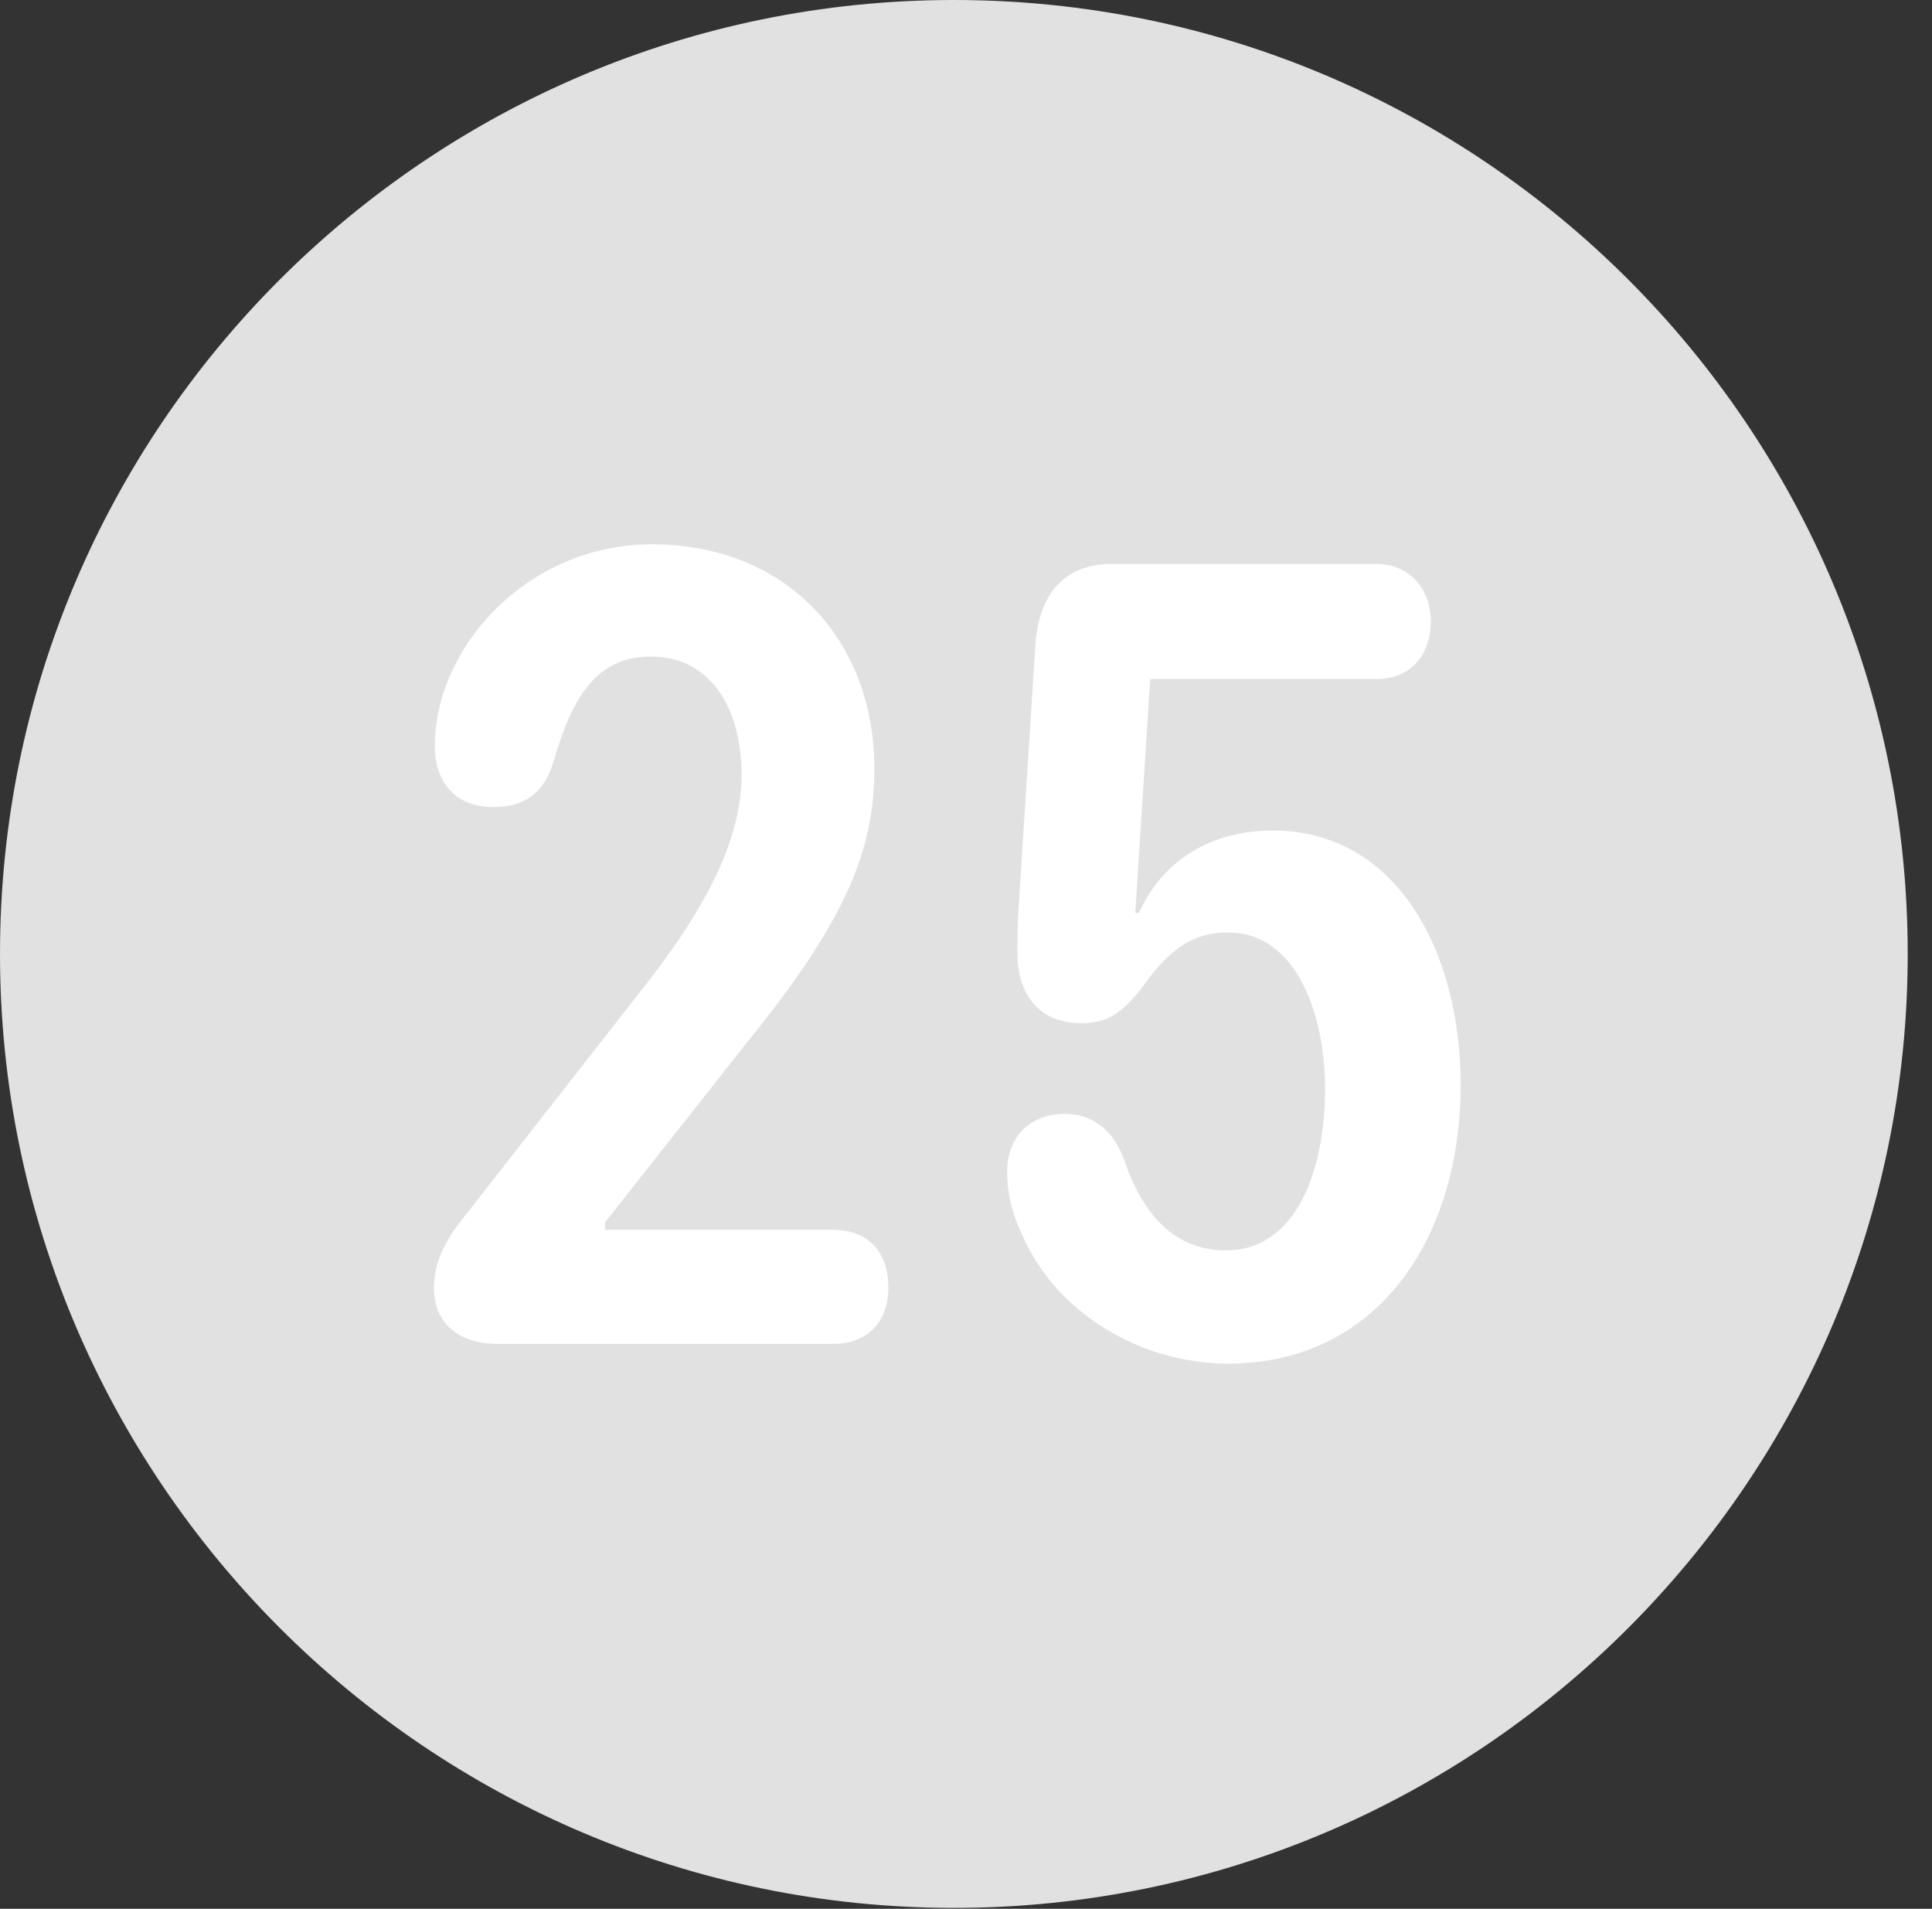 <?xml version="1.0" encoding="UTF-8"?>
<!--Generator: Apple Native CoreSVG 326-->
<!DOCTYPE svg
PUBLIC "-//W3C//DTD SVG 1.1//EN"
       "http://www.w3.org/Graphics/SVG/1.1/DTD/svg11.dtd">
<svg version="1.1" xmlns="http://www.w3.org/2000/svg" xmlns:xlink="http://www.w3.org/1999/xlink" viewBox="0 0 28.246 27.904">
 <rect x="0" y="0" width="28.246" height="27.904" fill="#333333" stroke="none"/>
 <g>
  <rect height="27.904" opacity="0" width="28.246" x="0" y="0"/>
  <path d="M13.945 27.891C21.643 27.891 27.891 21.629 27.891 13.945C27.891 6.248 21.643 0 13.945 0C6.262 0 0 6.248 0 13.945C0 21.629 6.262 27.891 13.945 27.891Z" fill="white" fill-opacity="0.85"/>
  <path d="M7.287 19.646C6.658 19.646 6.344 19.305 6.344 18.826C6.344 18.375 6.59 18.02 6.863 17.691L9.311 14.56C10.062 13.617 10.842 12.469 10.842 11.334C10.842 10.336 10.377 9.598 9.516 9.598C8.723 9.598 8.367 10.185 8.094 11.129C7.957 11.594 7.67 11.799 7.205 11.799C6.672 11.799 6.357 11.443 6.357 10.91C6.357 9.447 7.725 7.957 9.529 7.957C11.484 7.957 12.783 9.338 12.783 11.238C12.783 12.482 12.318 13.521 10.896 15.271L8.846 17.869L8.846 17.979L12.182 17.979C12.674 17.979 12.988 18.279 12.988 18.826C12.988 19.318 12.688 19.646 12.182 19.646ZM17.951 19.934C16.68 19.934 15.435 19.195 14.943 18.047C14.807 17.773 14.725 17.459 14.725 17.131C14.725 16.611 15.066 16.283 15.572 16.283C15.955 16.283 16.27 16.502 16.434 16.953C16.693 17.719 17.145 18.279 17.924 18.279C18.963 18.279 19.373 17.09 19.373 15.914C19.373 14.875 18.977 13.631 17.951 13.631C17.377 13.631 17.035 13.959 16.707 14.424C16.406 14.807 16.201 14.957 15.805 14.957C15.148 14.957 14.875 14.479 14.875 13.945C14.875 13.754 14.875 13.535 14.889 13.316L15.135 9.461C15.176 8.736 15.518 8.244 16.256 8.244L20.125 8.244C20.604 8.244 20.918 8.613 20.918 9.078C20.918 9.584 20.617 9.926 20.125 9.926L16.816 9.926L16.598 13.344L16.652 13.344C17.021 12.523 17.773 12.141 18.607 12.141C20.426 12.141 21.355 13.918 21.355 15.859C21.355 18.088 20.152 19.934 17.951 19.934Z" fill="white"/>
 </g>
</svg>
